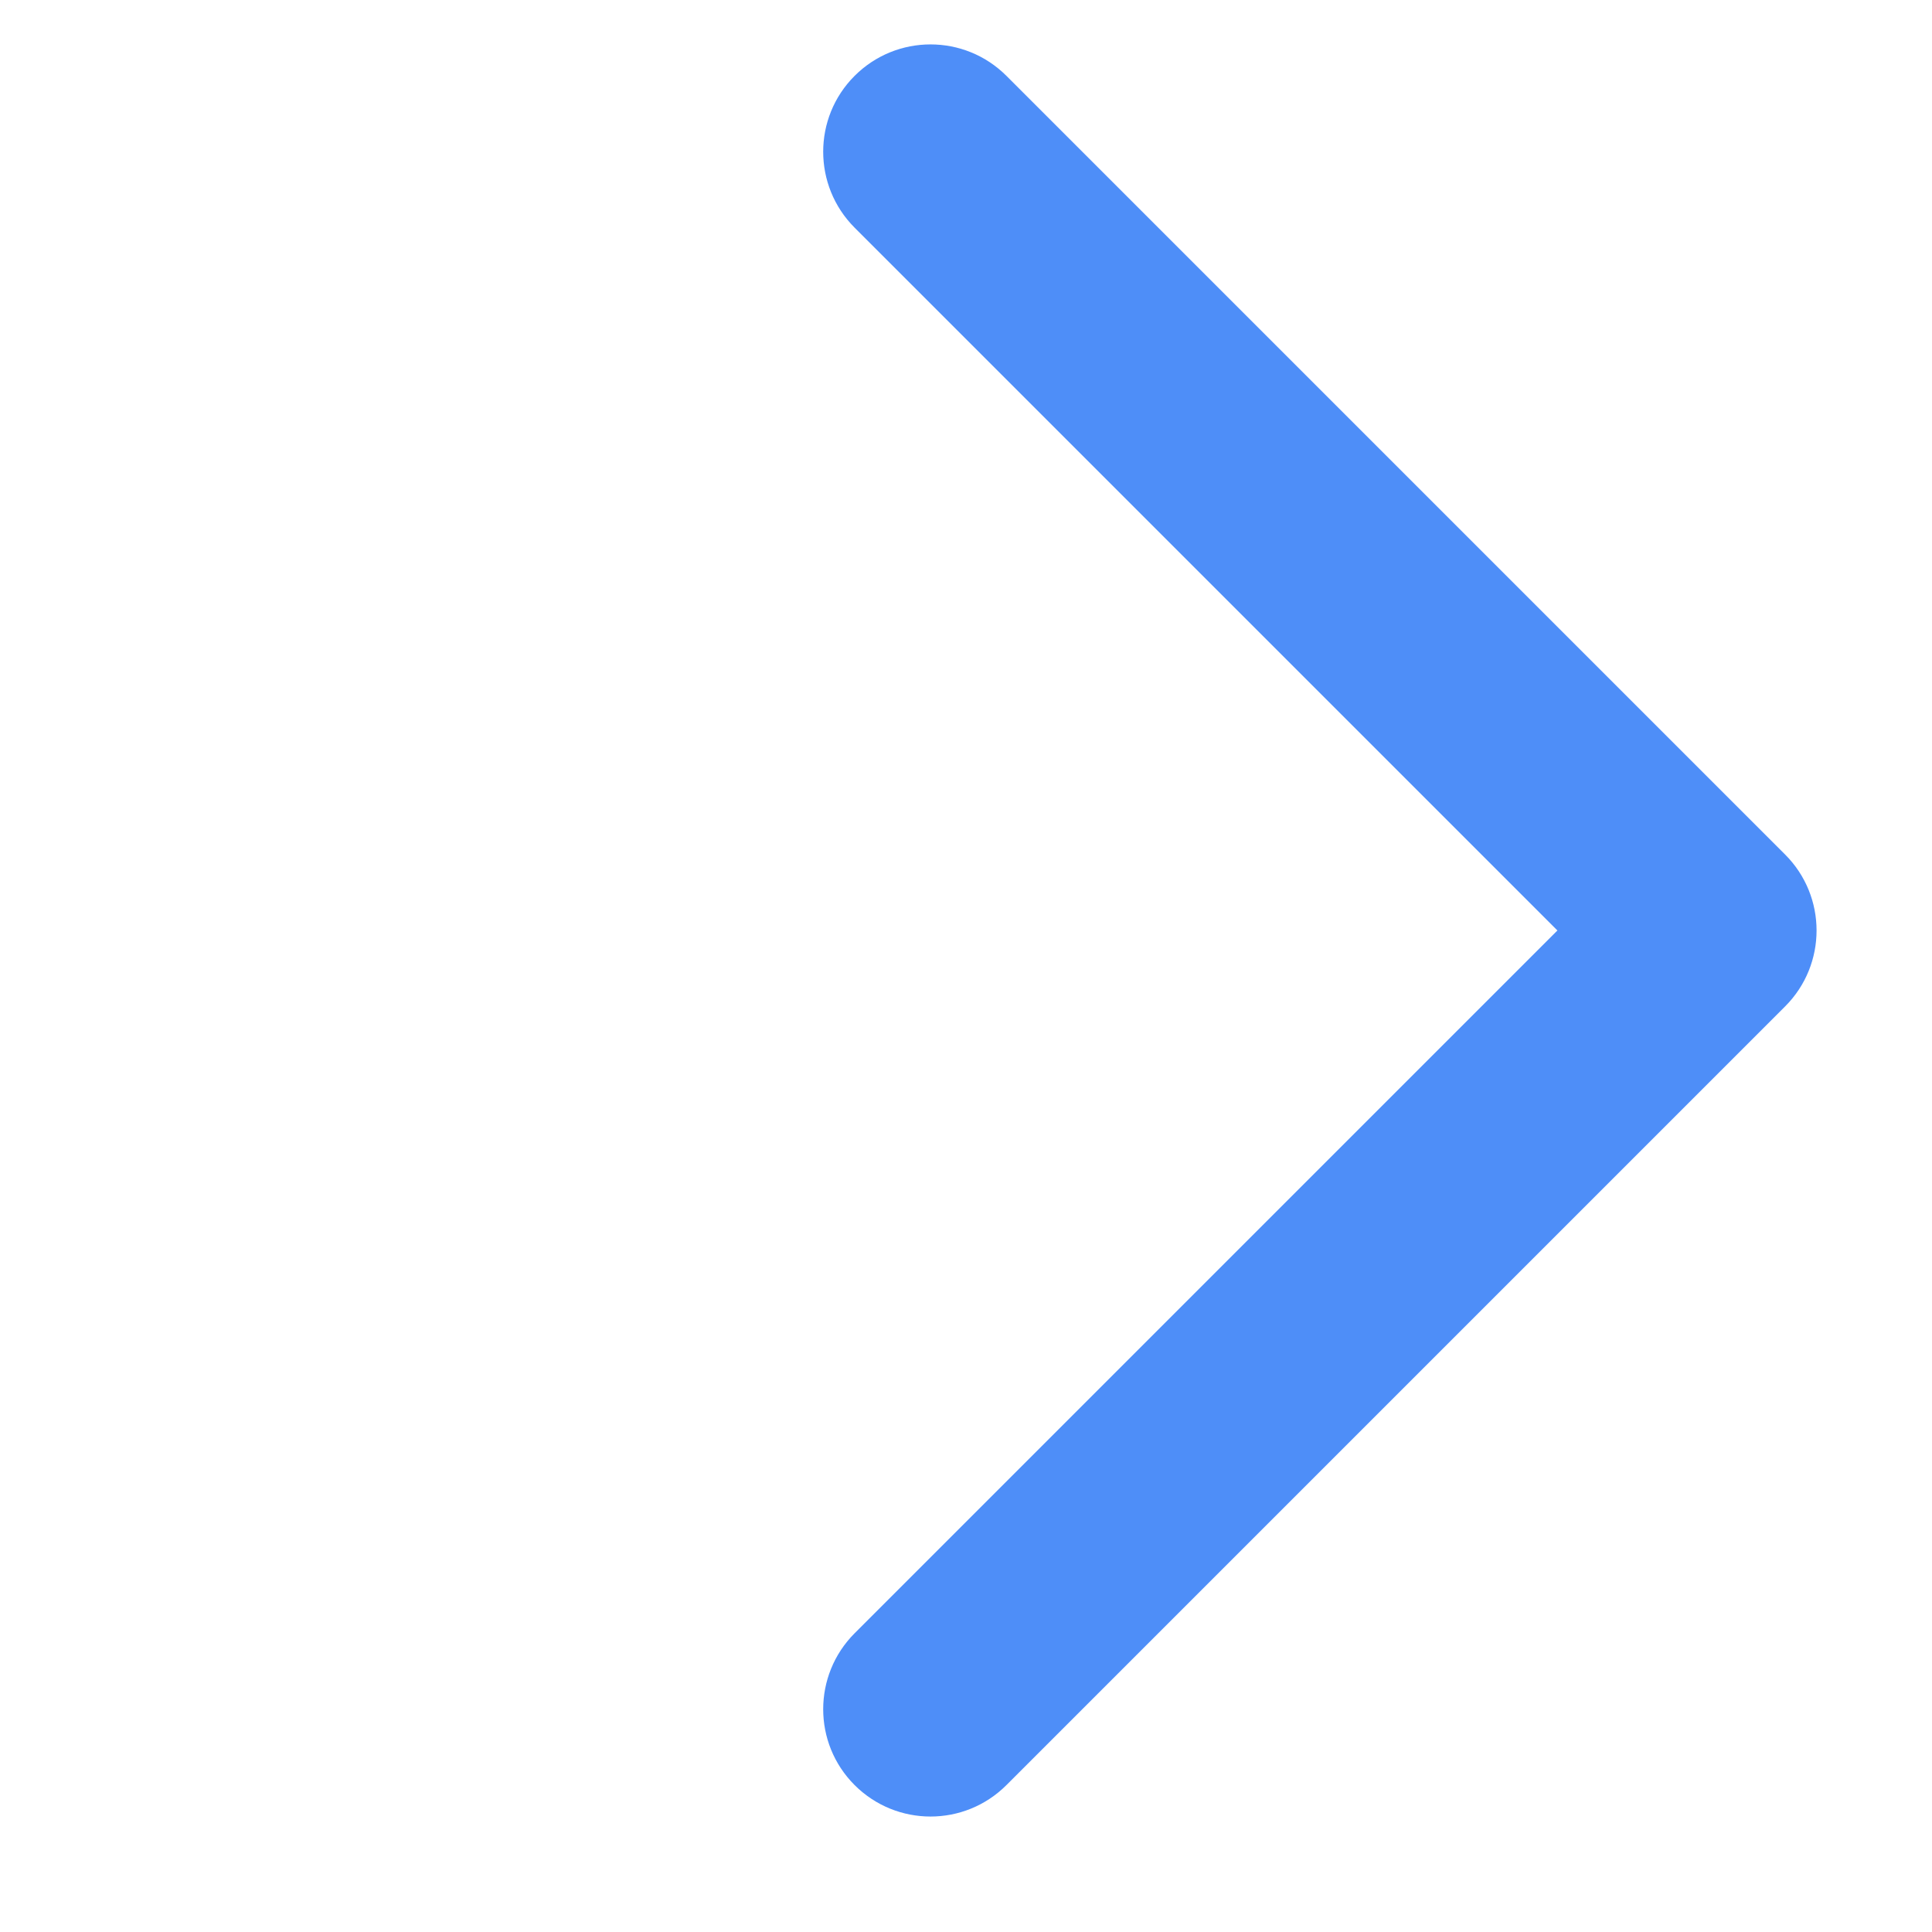 <svg width="18" height="18" viewBox="0 0 18 18" fill="none" xmlns="http://www.w3.org/2000/svg">
<path fill-rule="evenodd" clip-rule="evenodd" d="M7.962 0.707C8.353 0.316 8.986 0.316 9.377 0.707L16.632 7.962C17.022 8.352 17.022 8.986 16.632 9.376L9.377 16.631C8.986 17.022 8.353 17.022 7.962 16.631C7.572 16.241 7.572 15.608 7.962 15.217L14.51 8.669L7.962 2.121C7.572 1.73 7.572 1.097 7.962 0.707Z" fill="#4E8EF8"/>
</svg>

